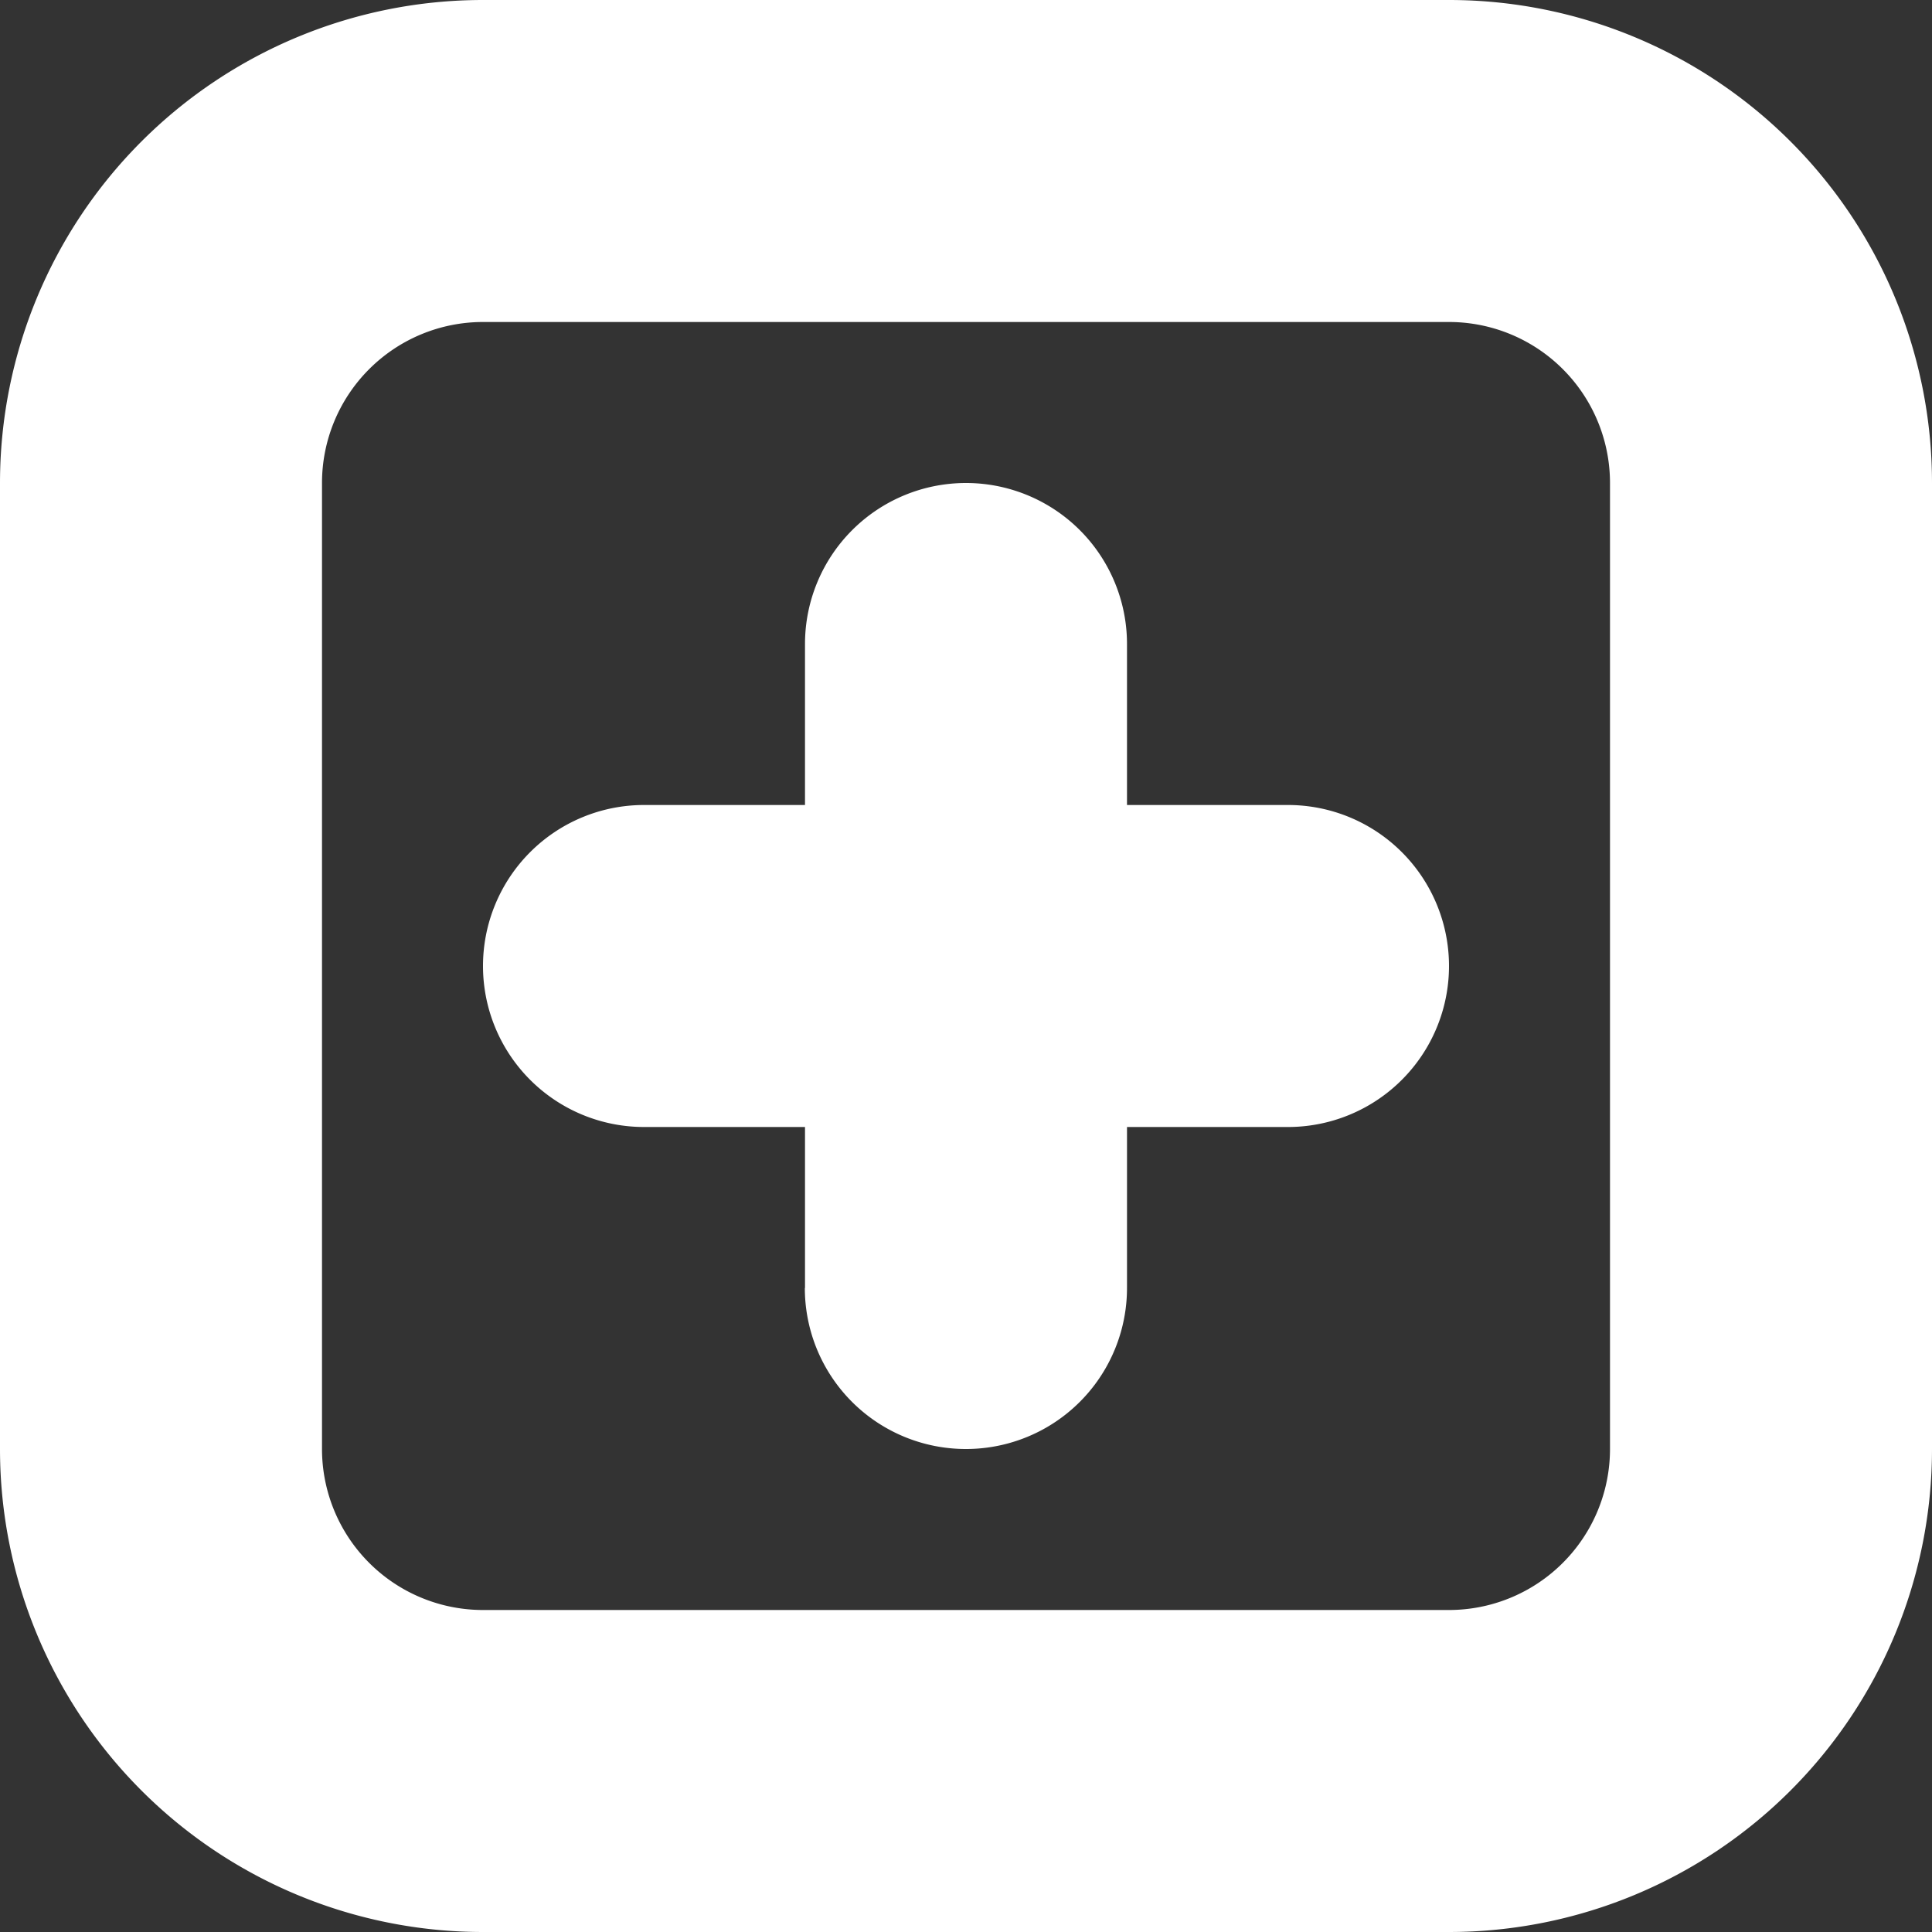 <svg xmlns="http://www.w3.org/2000/svg" width="12" height="12" viewBox="0 0 12 12">
  <rect x="0" y="0" width="12" height="12" fill="#333333" stroke="none"/>
  <path id="listadd-hover" d="M-708.441-1306a3,3,0,0,1-3-3v-6a3,3,0,0,1,3-3h6a3,3,0,0,1,3,3v6a3,3,0,0,1-3,3Zm-1-9v6a1,1,0,0,0,1,1h6a1,1,0,0,0,1-1v-6a1,1,0,0,0-1-1h-6A1,1,0,0,0-709.441-1315Zm3,5v-1h-1a1,1,0,0,1-1-1,1,1,0,0,1,1-1h1v-1a1,1,0,0,1,1-1,1,1,0,0,1,1,1v1h1a1,1,0,0,1,1,1,1,1,0,0,1-1,1h-1v1a1,1,0,0,1-1,1A1,1,0,0,1-706.442-1310Z" transform="translate(711.441 1318)" fill="#fff"/>
</svg>
